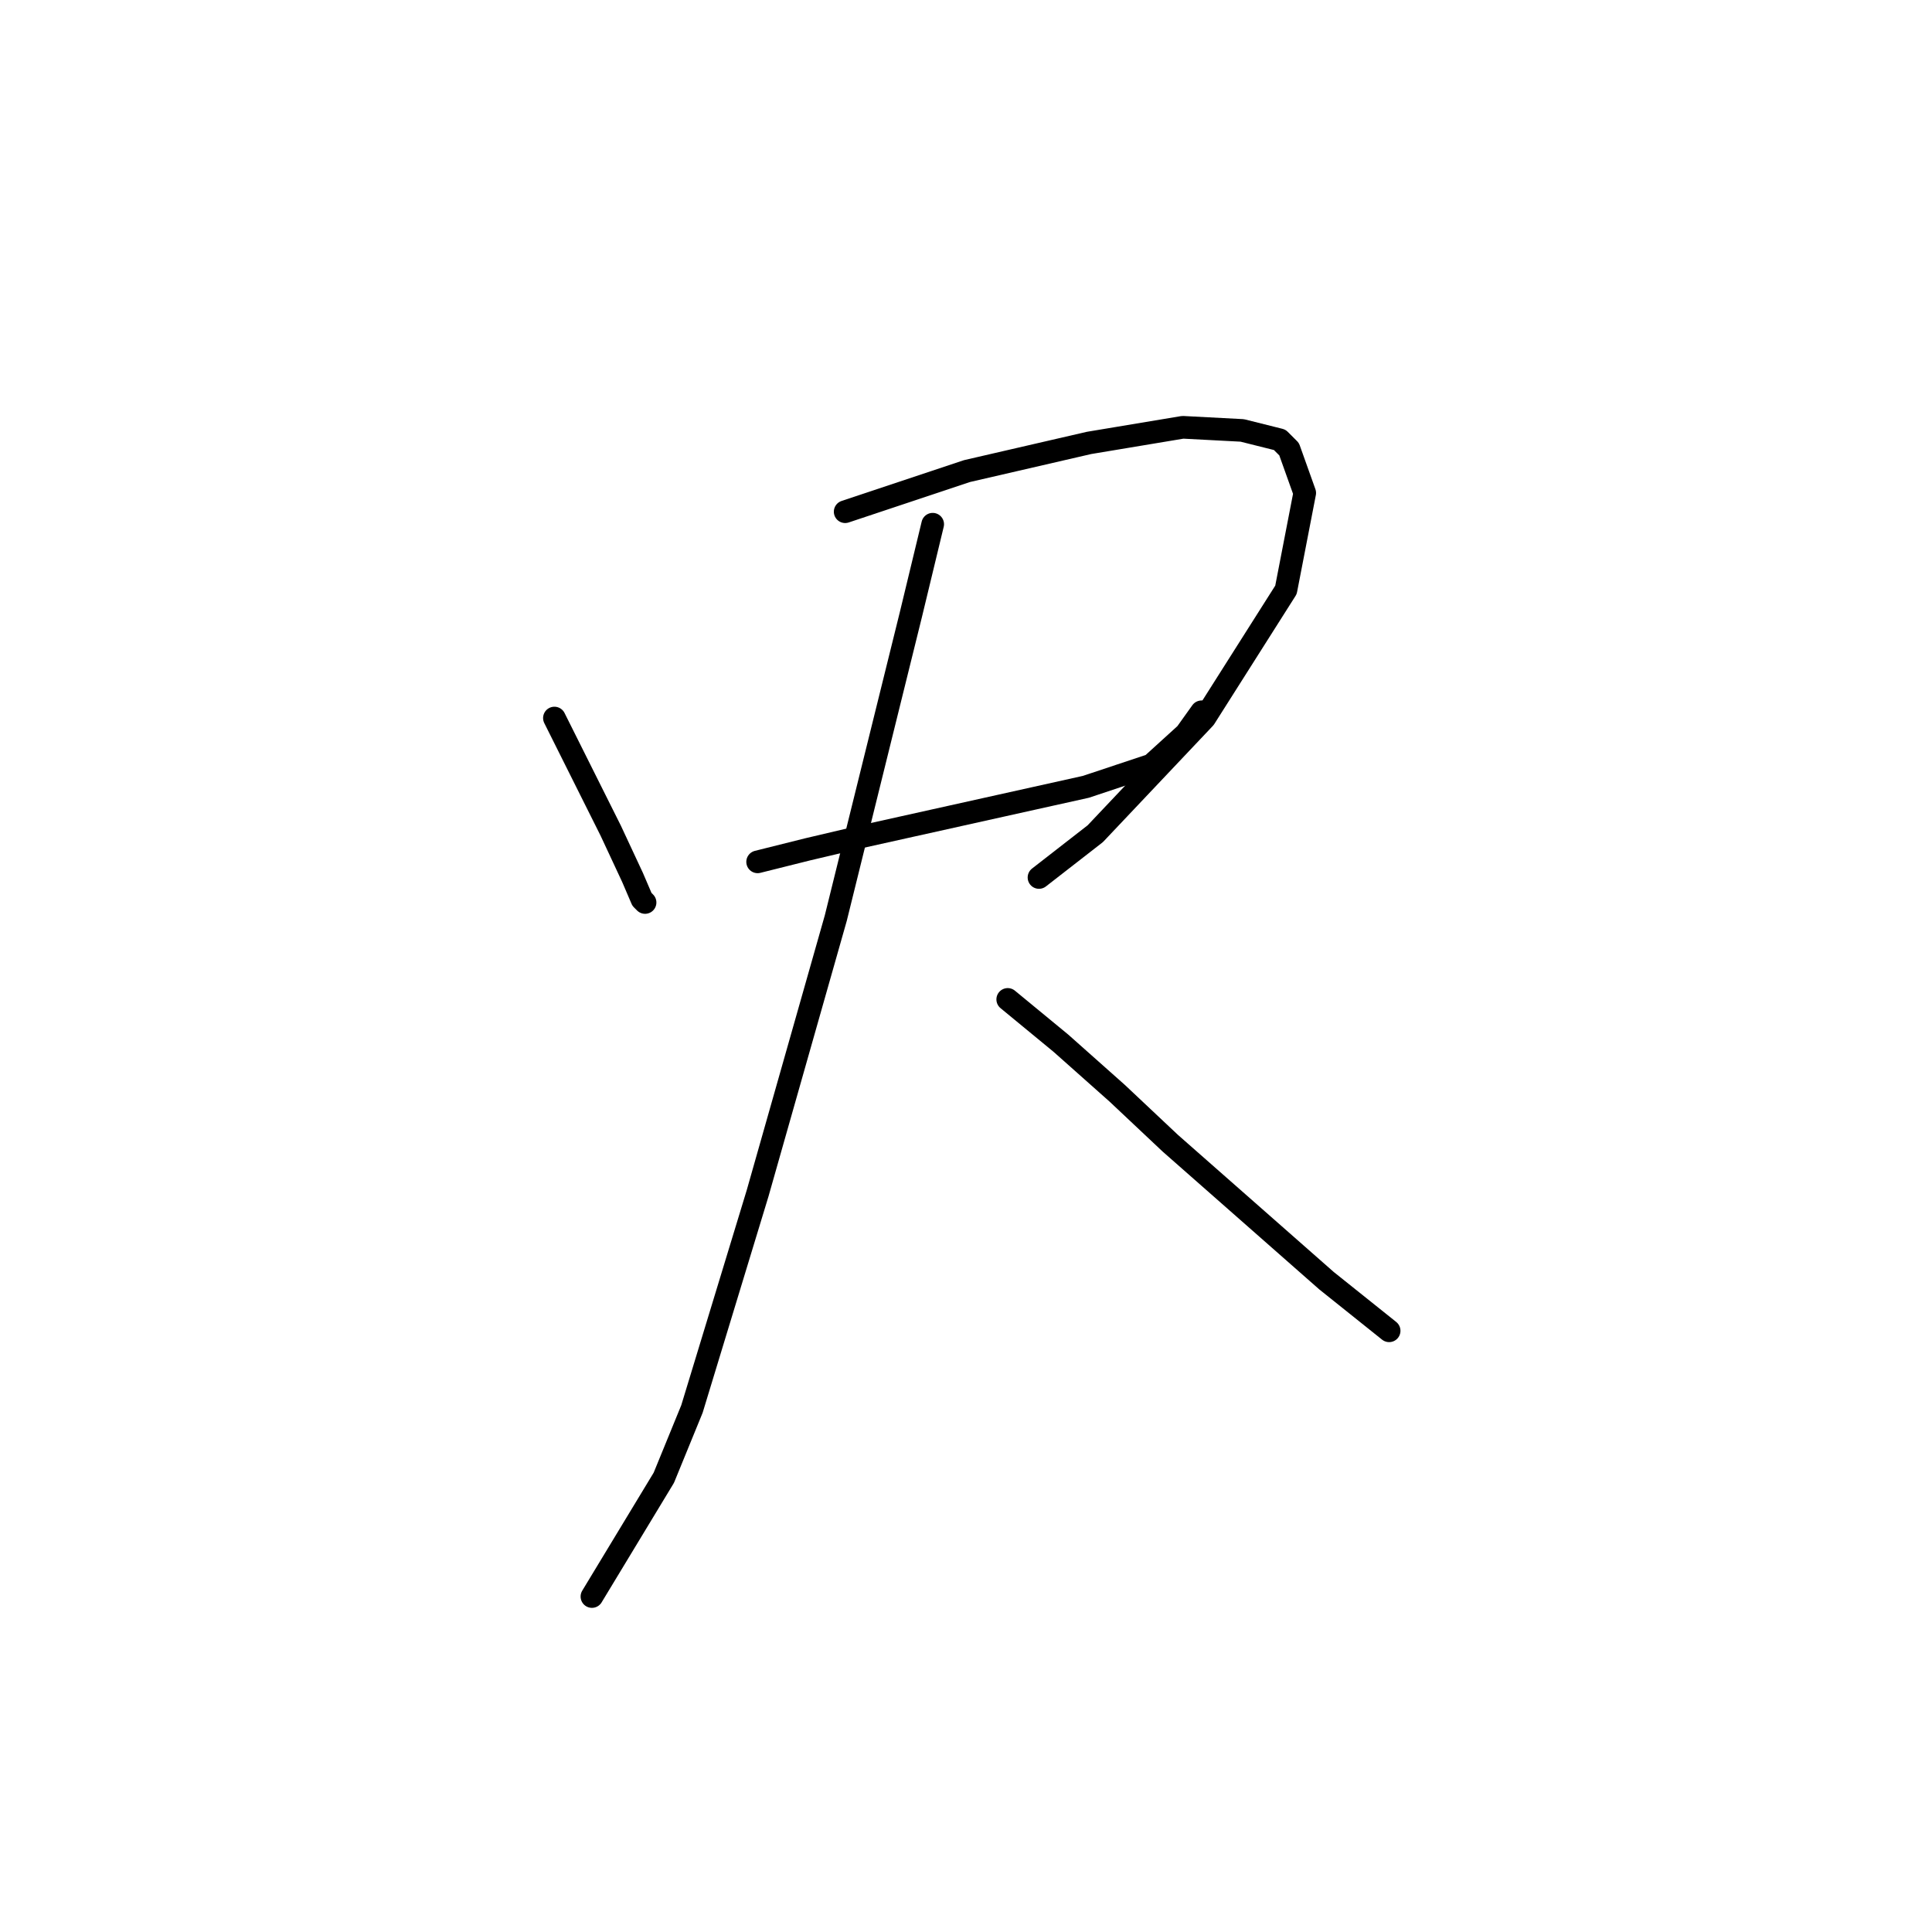 <?xml version="1.0" standalone="no"?>
    <svg width="256" height="256" xmlns="http://www.w3.org/2000/svg" version="1.1">
    <polyline stroke="black" stroke-width="3" stroke-linecap="round" fill="transparent" stroke-linejoin="round" points="73.462 95.144 76.362 100.944 78.847 105.915 80.919 110.058 83.818 116.271 85.061 119.171 85.475 119.585 85.475 119.585 " />
        <polyline stroke="black" stroke-width="3" stroke-linecap="round" fill="transparent" stroke-linejoin="round" points="111.988 67.804 128.144 62.418 144.299 58.69 156.727 56.619 164.598 57.033 169.569 58.276 170.812 59.519 172.883 65.318 170.397 78.16 159.627 95.144 145.128 110.472 137.671 116.271 137.671 116.271 " />
        <polyline stroke="black" stroke-width="3" stroke-linecap="round" fill="transparent" stroke-linejoin="round" points="100.389 114.2 107.017 112.543 114.059 110.886 132.7 106.743 143.885 104.258 152.584 101.358 157.141 97.216 159.213 94.316 159.213 94.316 " />
        <polyline stroke="black" stroke-width="3" stroke-linecap="round" fill="transparent" stroke-linejoin="round" points="123.587 69.461 120.687 81.474 110.745 121.657 100.389 158.111 91.689 186.694 87.961 195.808 78.433 211.549 78.433 211.549 " />
        <polyline stroke="black" stroke-width="3" stroke-linecap="round" fill="transparent" stroke-linejoin="round" points="133.529 132.427 140.571 138.227 148.028 144.855 155.07 151.483 175.783 169.71 184.068 176.338 184.068 176.338 " />
        </svg>